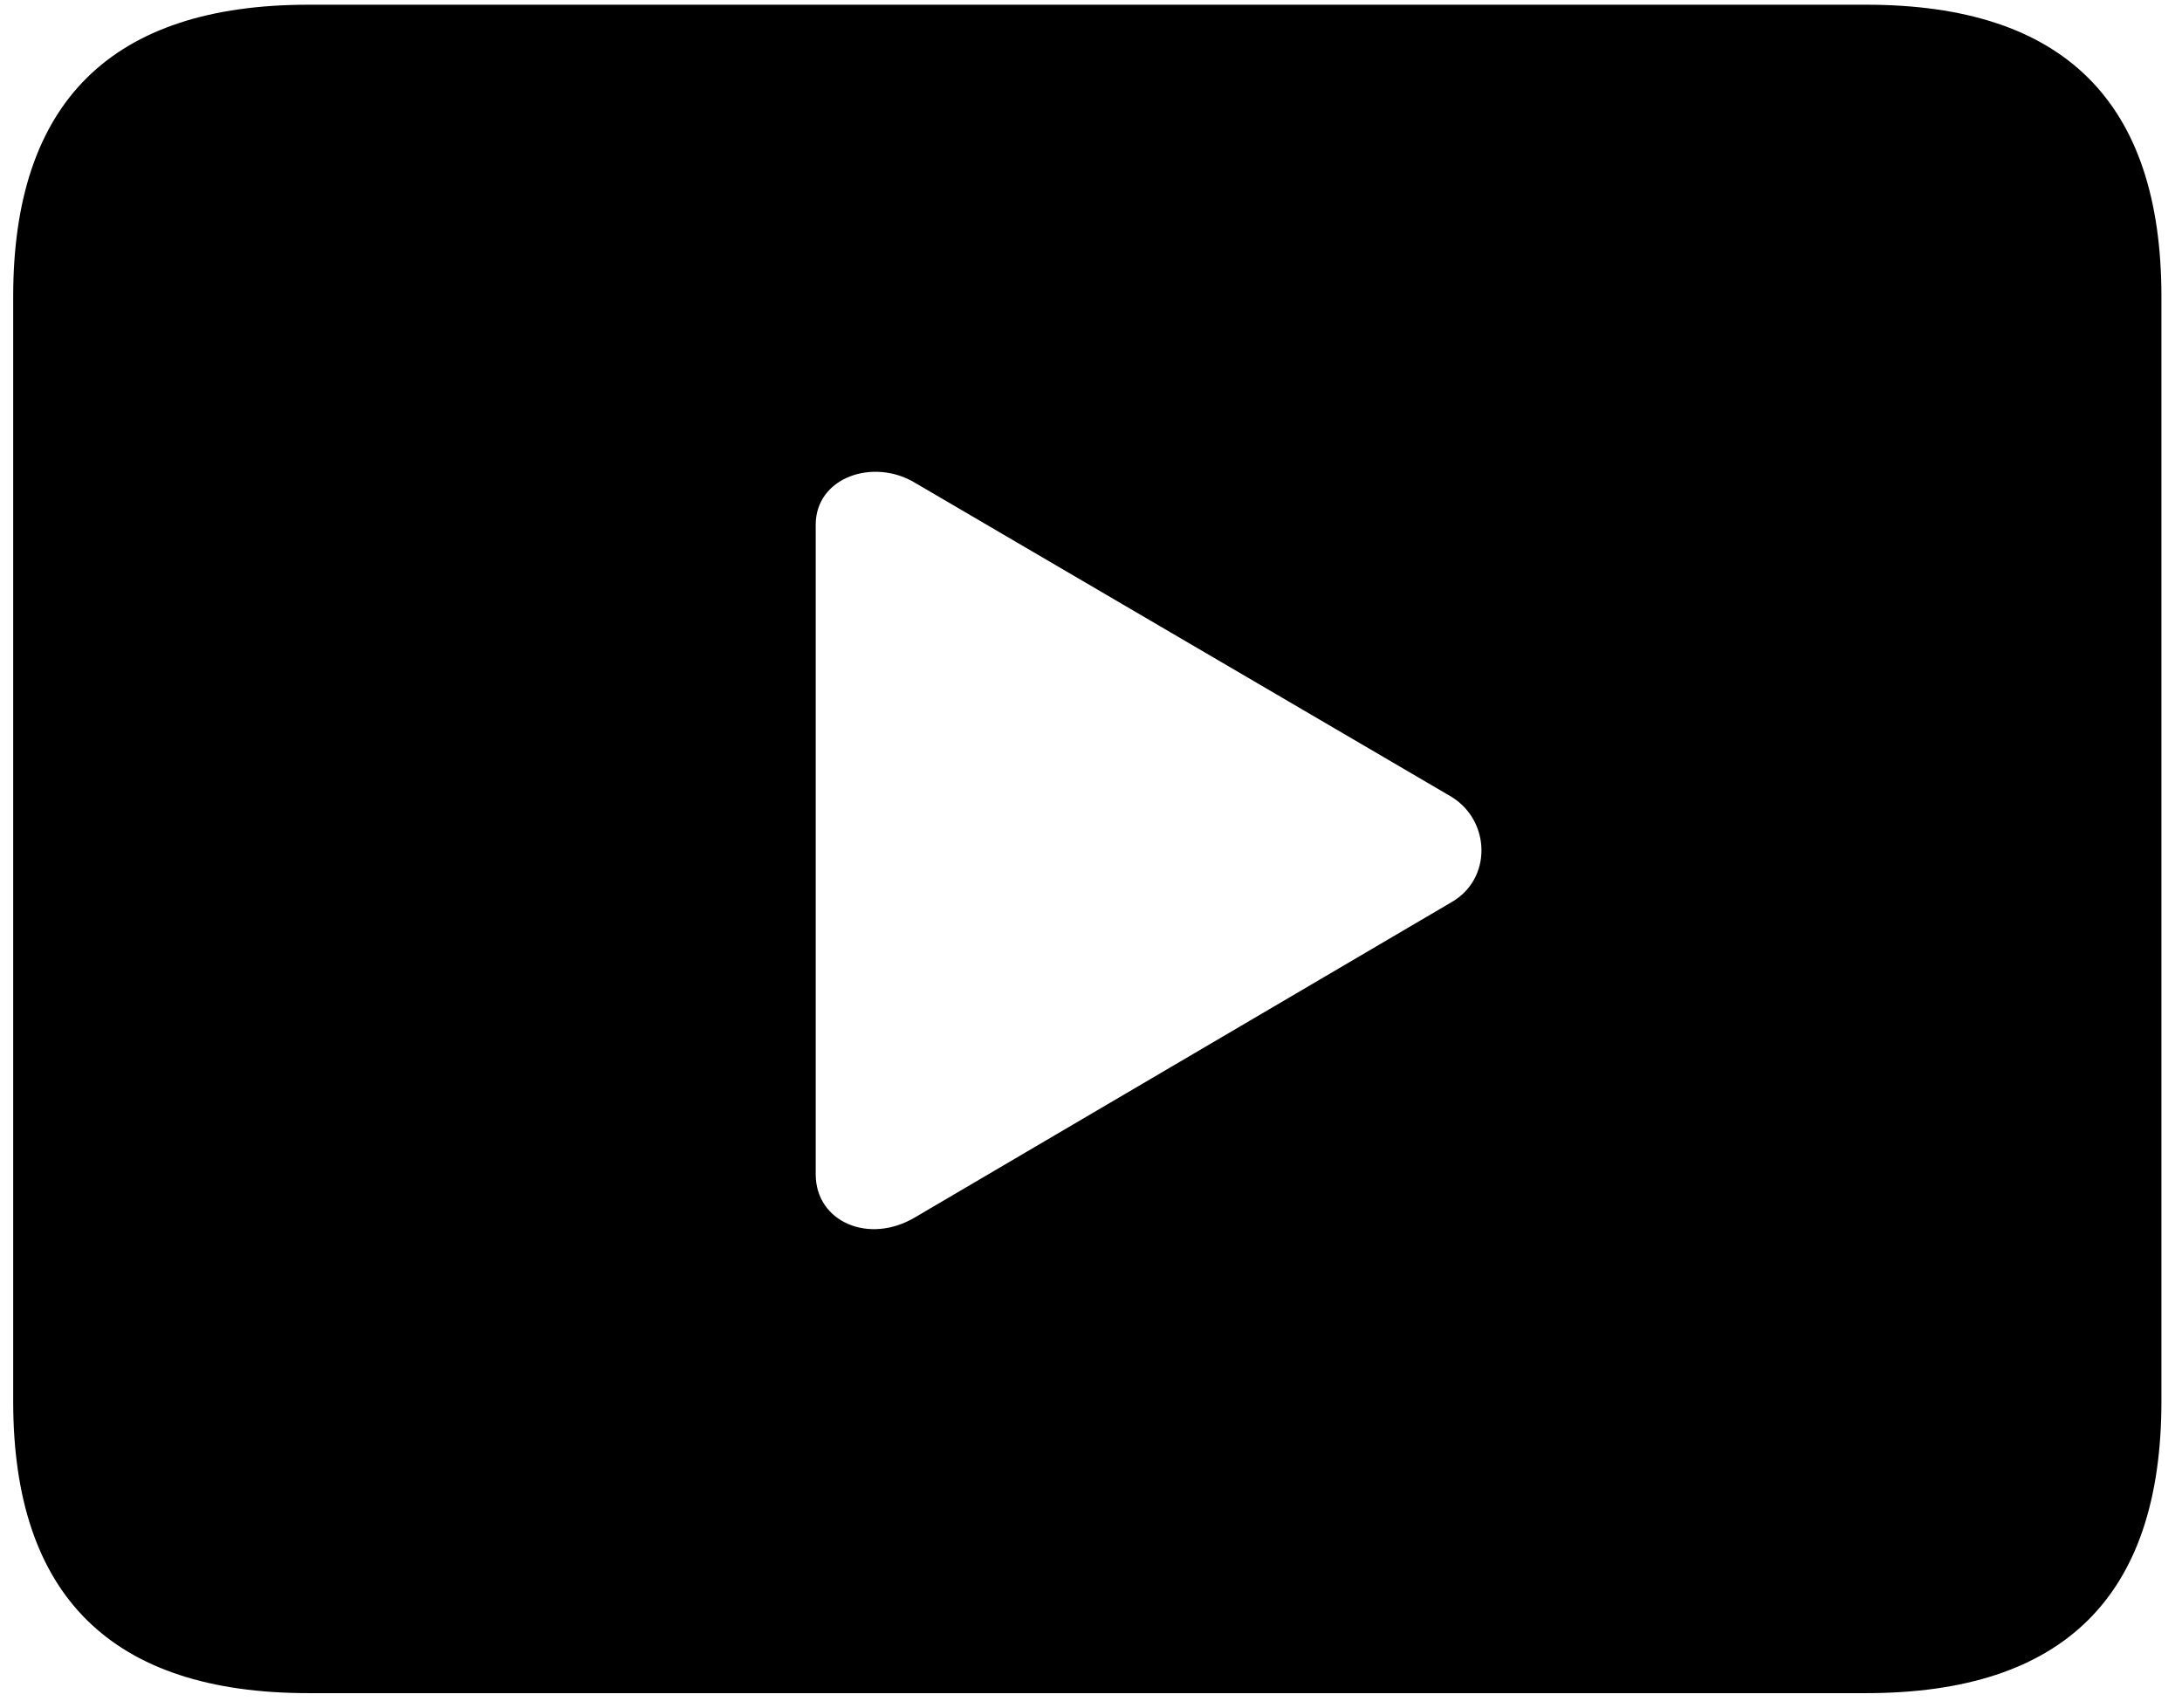 <?xml version="1.0" encoding="UTF-8"?>
<svg width="92px" height="72px" viewBox="0 0 92 72" version="1.1" xmlns="http://www.w3.org/2000/svg" xmlns:xlink="http://www.w3.org/1999/xlink">
    <title>Shape</title>
    <g id="Page-1" stroke="none" stroke-width="1" fill="none" fill-rule="evenodd">
        <g id="play.rectangle.fill" transform="translate(-1404, -625)" fill="#000000" fill-rule="nonzero">
            <g id="Symbols" transform="translate(487, 622)">
                <g id="Regular-S" transform="translate(916.79, 3)">
                    <path d="M13.217,71.391 L78.891,71.391 C87.24,71.391 91.342,67.289 91.342,59.086 L91.342,12.504 C91.342,4.301 87.24,0.199 78.891,0.199 L13.217,0.199 C4.916,0.199 0.766,4.301 0.766,12.504 L0.766,59.086 C0.766,67.289 4.916,71.391 13.217,71.391 Z M61.41,38.041 L38.803,51.322 C36.85,52.494 34.603,51.518 34.603,49.516 L34.603,22.123 C34.603,20.121 37.045,19.291 38.803,20.365 L61.41,33.598 C63.07,34.623 63.119,37.065 61.41,38.041 Z" id="Shape"></path>
                </g>
            </g>
        </g>
    </g>
</svg>